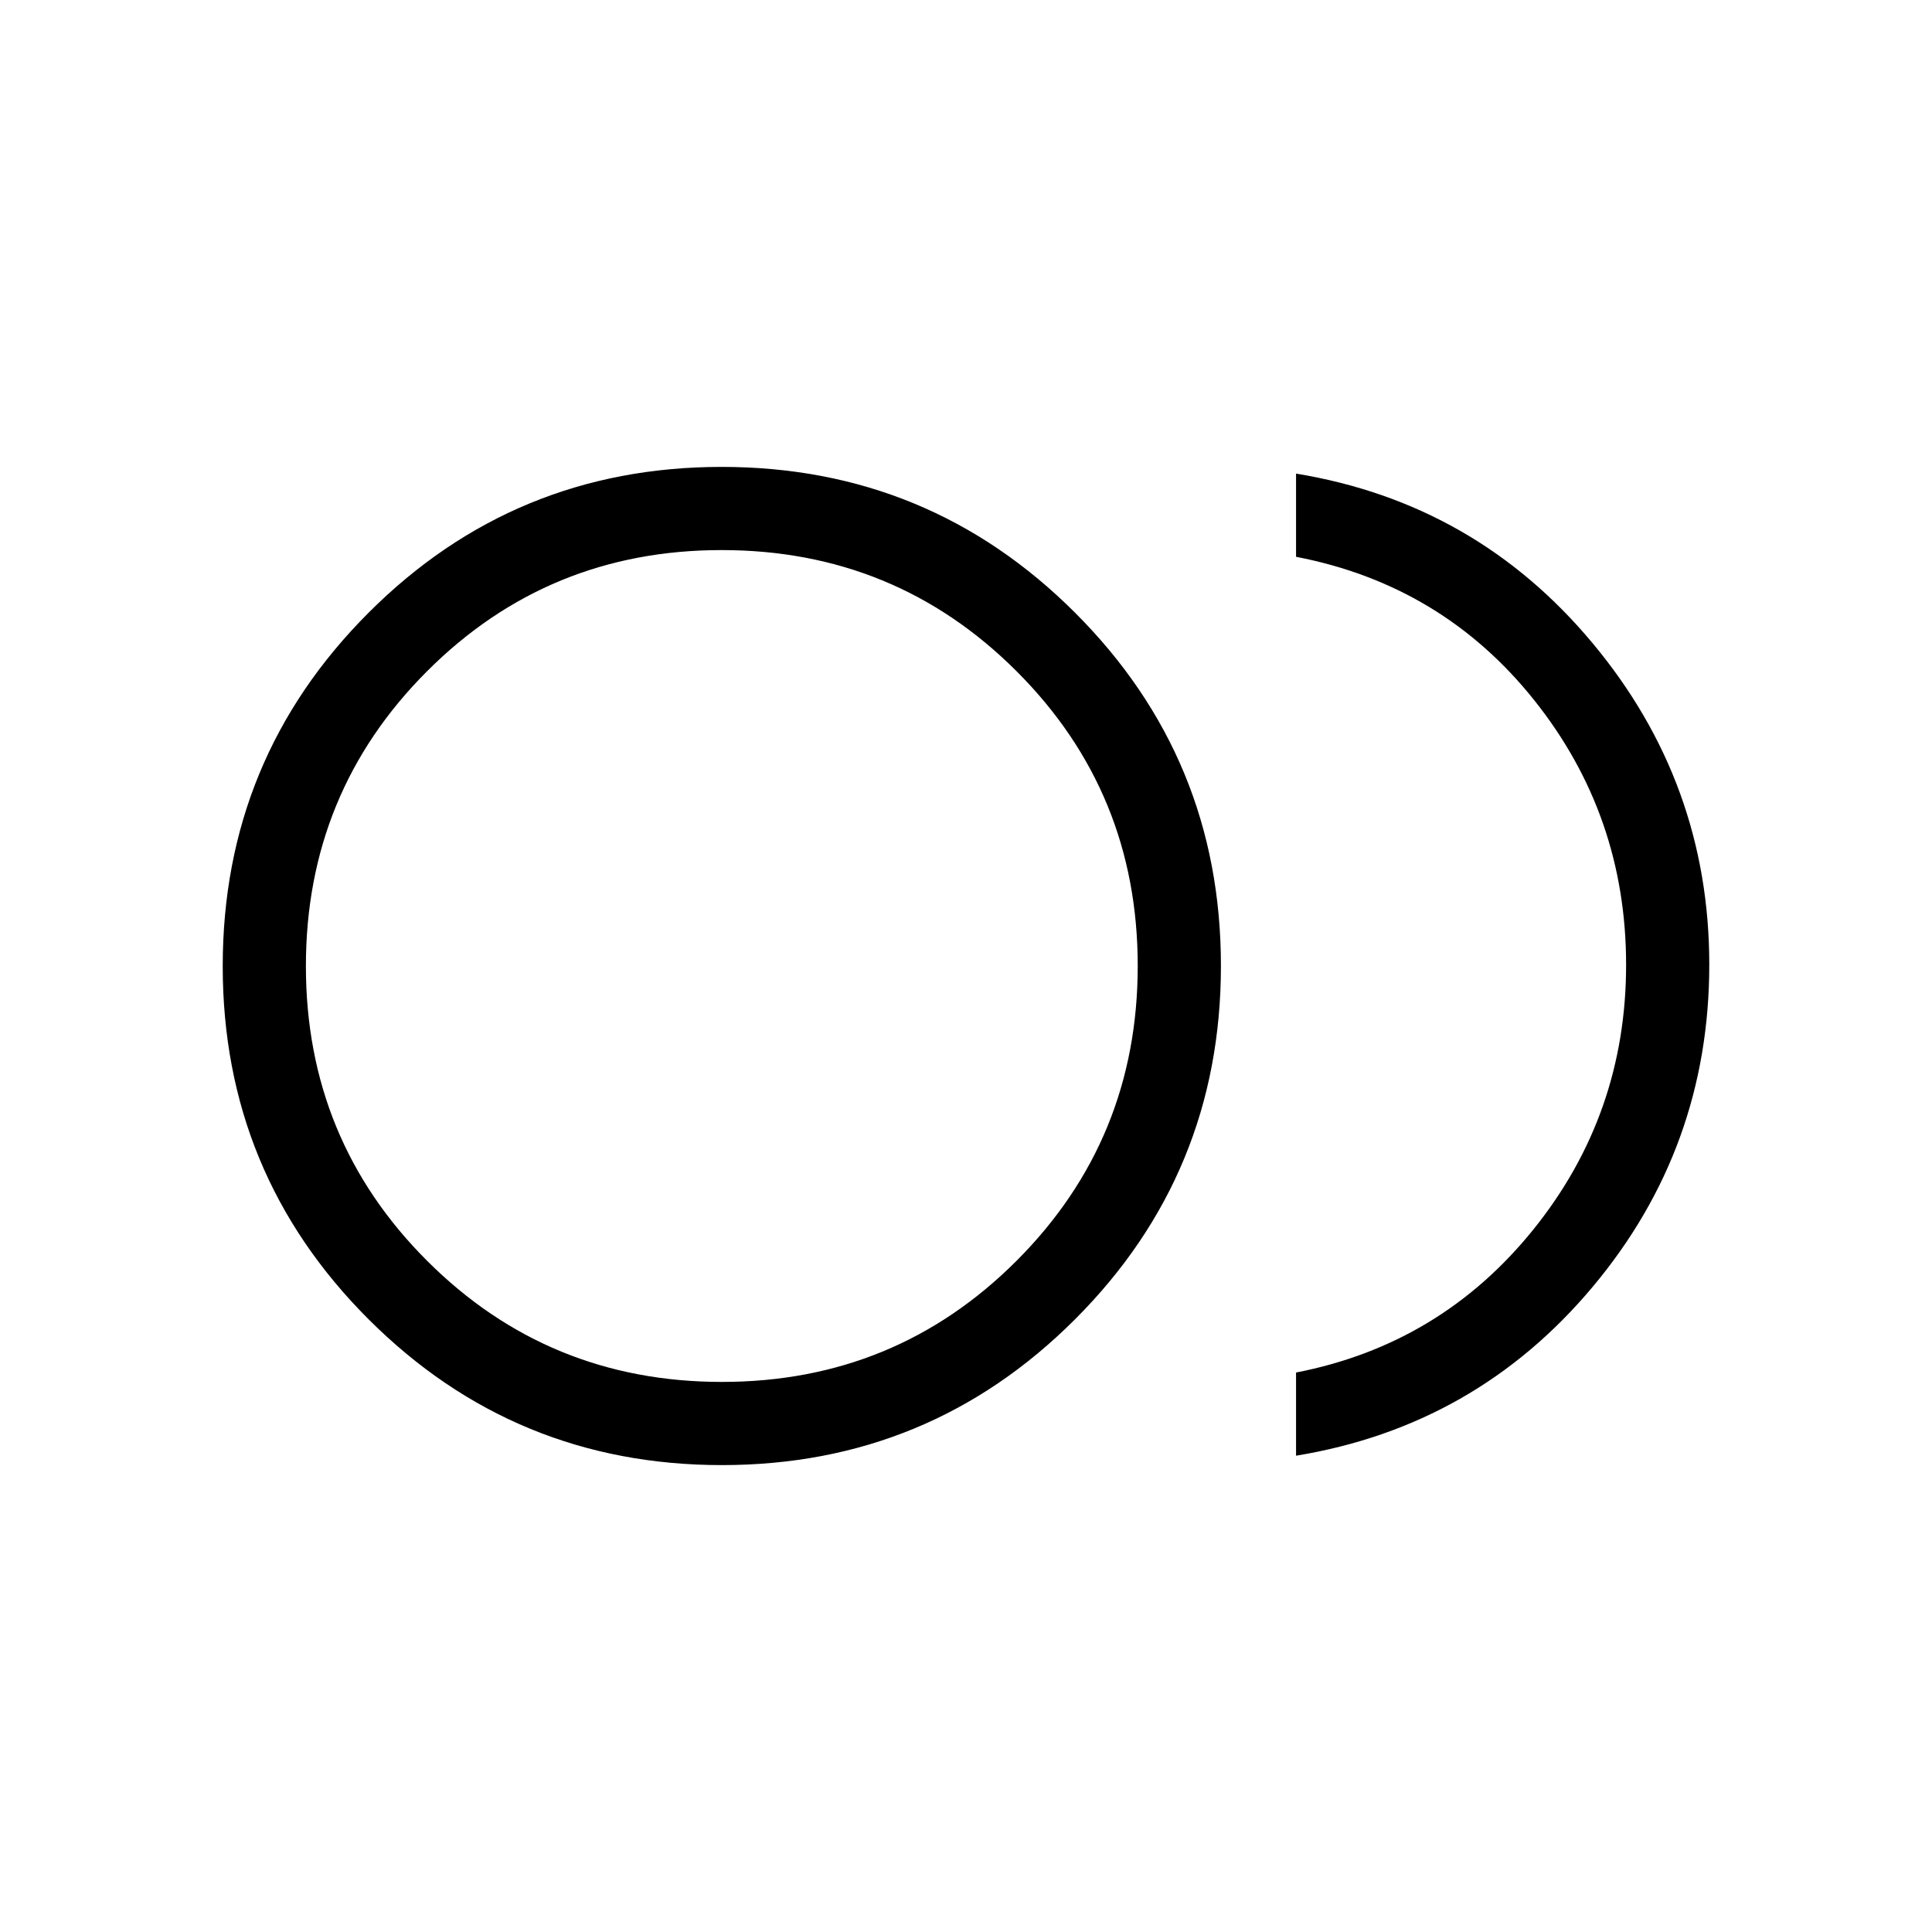 <svg xmlns="http://www.w3.org/2000/svg" height="40" viewBox="0 -960 960 960" width="40"><path d="M358.73-232q-103.06 0-175.56-72.43-72.5-72.44-72.5-175.5 0-103.07 72.43-175.57Q255.54-728 358.6-728q103.07 0 175.57 72.43 72.5 72.44 72.5 175.5 0 103.07-72.44 175.57Q461.8-232 358.73-232Zm-.06-248ZM644-236.67V-278q72-14 118-71.17 46-57.16 46-131.43 0-74.26-45.67-131.5-45.66-57.23-118.33-71.23v-41.34q89.33 14.67 147.33 84.23 58 69.55 58 159.76 0 91.01-58 160.18T644-236.67Zm-285.26-36.66q86.26 0 146.43-60.24 60.16-60.24 60.16-146.5 0-86.26-60.23-146.43-60.24-60.17-146.5-60.17-86.27 0-146.43 60.24Q152-566.19 152-479.93q0 86.26 60.24 146.43 60.23 60.17 146.5 60.17Z"/></svg>